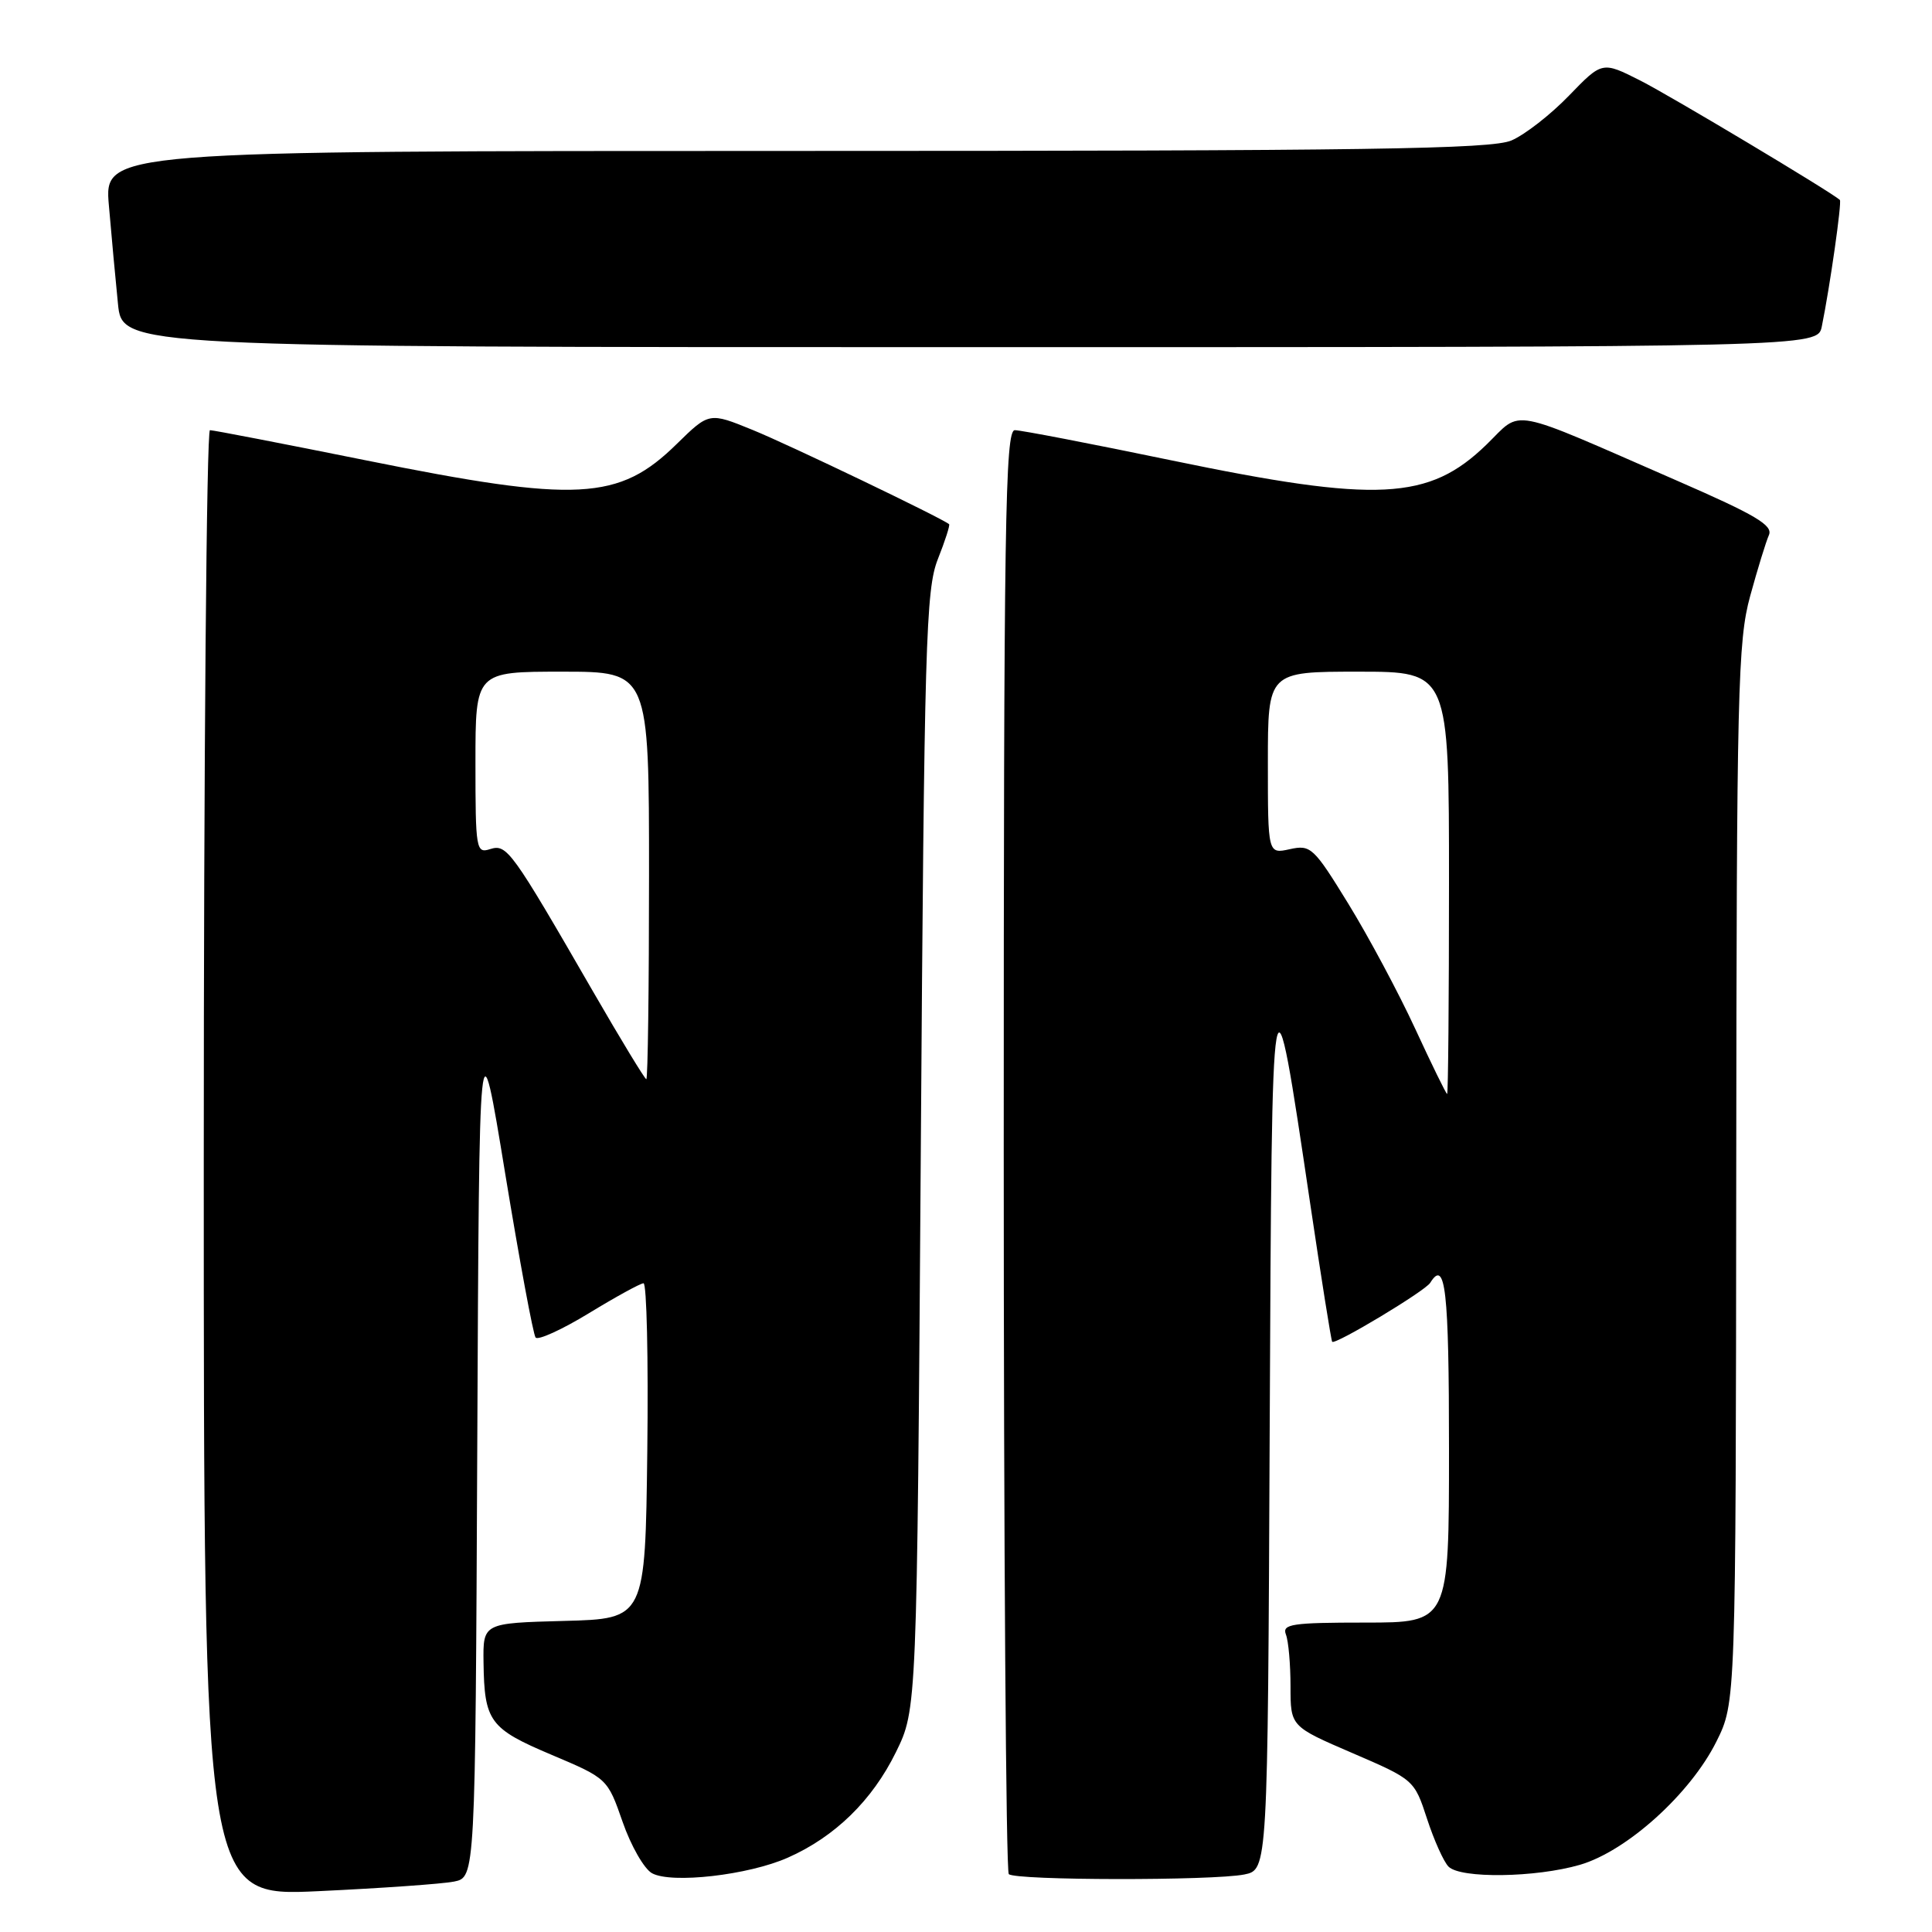 <?xml version="1.0" encoding="UTF-8" standalone="no"?>
<!DOCTYPE svg PUBLIC "-//W3C//DTD SVG 1.1//EN" "http://www.w3.org/Graphics/SVG/1.1/DTD/svg11.dtd" >
<svg xmlns="http://www.w3.org/2000/svg" xmlns:xlink="http://www.w3.org/1999/xlink" version="1.1" viewBox="0 0 256 256">
 <g >
 <path fill="currentColor"
d=" M 60.16 249.32 C 62.98 248.75 62.98 248.75 63.24 191.63 C 63.50 134.50 63.50 134.50 66.94 155.50 C 68.84 167.05 70.65 176.83 70.97 177.23 C 71.29 177.63 74.47 176.18 78.03 174.01 C 81.59 171.84 84.85 170.05 85.27 170.04 C 85.69 170.02 85.92 180.01 85.77 192.25 C 85.50 214.50 85.50 214.50 74.75 214.78 C 64.00 215.07 64.00 215.07 64.07 220.28 C 64.18 228.10 64.87 229.05 73.08 232.52 C 80.48 235.65 80.50 235.67 82.50 241.41 C 83.60 244.58 85.35 247.63 86.39 248.21 C 88.96 249.63 99.16 248.47 104.39 246.15 C 110.63 243.39 115.57 238.57 118.71 232.18 C 121.50 226.50 121.50 226.50 122.01 152.50 C 122.47 85.09 122.68 78.11 124.27 74.09 C 125.23 71.67 125.90 69.58 125.76 69.46 C 124.89 68.69 104.53 58.92 99.73 56.97 C 93.97 54.62 93.97 54.62 89.68 58.82 C 82.01 66.36 76.53 66.65 48.50 61.00 C 37.58 58.80 28.27 57.00 27.82 57.00 C 27.37 57.00 27.00 100.72 27.00 154.15 C 27.00 251.30 27.00 251.30 42.16 250.59 C 50.50 250.20 58.60 249.63 60.16 249.32 Z  M 164.87 248.38 C 167.98 247.75 167.98 247.75 168.24 189.63 C 168.53 125.48 168.55 125.34 173.61 159.50 C 175.08 169.40 176.39 177.63 176.52 177.79 C 176.89 178.25 188.84 171.07 189.51 169.98 C 191.53 166.72 192.00 170.92 192.00 192.00 C 192.00 215.00 192.00 215.00 180.89 215.00 C 171.18 215.00 169.86 215.20 170.39 216.58 C 170.73 217.45 171.00 220.55 171.00 223.46 C 171.00 228.76 171.00 228.76 179.20 232.29 C 187.35 235.80 187.41 235.85 189.09 241.00 C 190.02 243.85 191.30 246.70 191.94 247.34 C 193.54 248.94 203.47 248.80 209.34 247.10 C 215.56 245.29 223.98 237.69 227.43 230.77 C 230.00 225.61 230.00 225.61 230.06 155.55 C 230.11 91.53 230.27 84.94 231.90 79.00 C 232.88 75.42 234.00 71.78 234.39 70.90 C 234.96 69.61 232.62 68.23 222.30 63.73 C 199.44 53.76 201.81 54.21 196.98 58.90 C 189.33 66.33 182.56 66.67 155.22 61.00 C 144.62 58.80 135.28 57.00 134.47 57.00 C 133.19 57.00 133.00 69.05 133.00 152.33 C 133.00 204.77 133.30 247.97 133.67 248.33 C 134.51 249.18 160.69 249.21 164.87 248.38 Z  M 241.40 43.25 C 242.47 38.01 244.08 26.74 243.79 26.49 C 242.53 25.37 221.36 12.71 217.36 10.68 C 212.30 8.12 212.30 8.12 207.90 12.67 C 205.48 15.18 202.05 17.85 200.28 18.61 C 197.62 19.76 181.31 20.00 105.43 20.00 C 13.80 20.00 13.80 20.00 14.43 27.25 C 14.77 31.24 15.31 37.09 15.63 40.25 C 16.20 46.00 16.20 46.00 128.52 46.00 C 240.84 46.00 240.84 46.00 241.40 43.25 Z  M 78.58 131.38 C 67.76 112.63 67.17 111.81 64.95 112.51 C 63.09 113.11 63.00 112.59 63.00 101.07 C 63.00 89.00 63.00 89.00 74.50 89.00 C 86.00 89.00 86.00 89.00 86.00 116.00 C 86.00 130.85 85.84 143.00 85.64 143.00 C 85.45 143.00 82.27 137.77 78.58 131.38 Z  M 187.50 136.27 C 185.30 131.51 181.32 124.08 178.66 119.75 C 174.07 112.28 173.68 111.91 170.91 112.52 C 168.00 113.16 168.00 113.16 168.00 101.08 C 168.00 89.00 168.00 89.00 180.00 89.00 C 192.00 89.00 192.00 89.00 192.00 117.00 C 192.00 132.40 191.89 144.98 191.75 144.96 C 191.61 144.94 189.70 141.03 187.50 136.27 Z "/>
</g>
</svg>